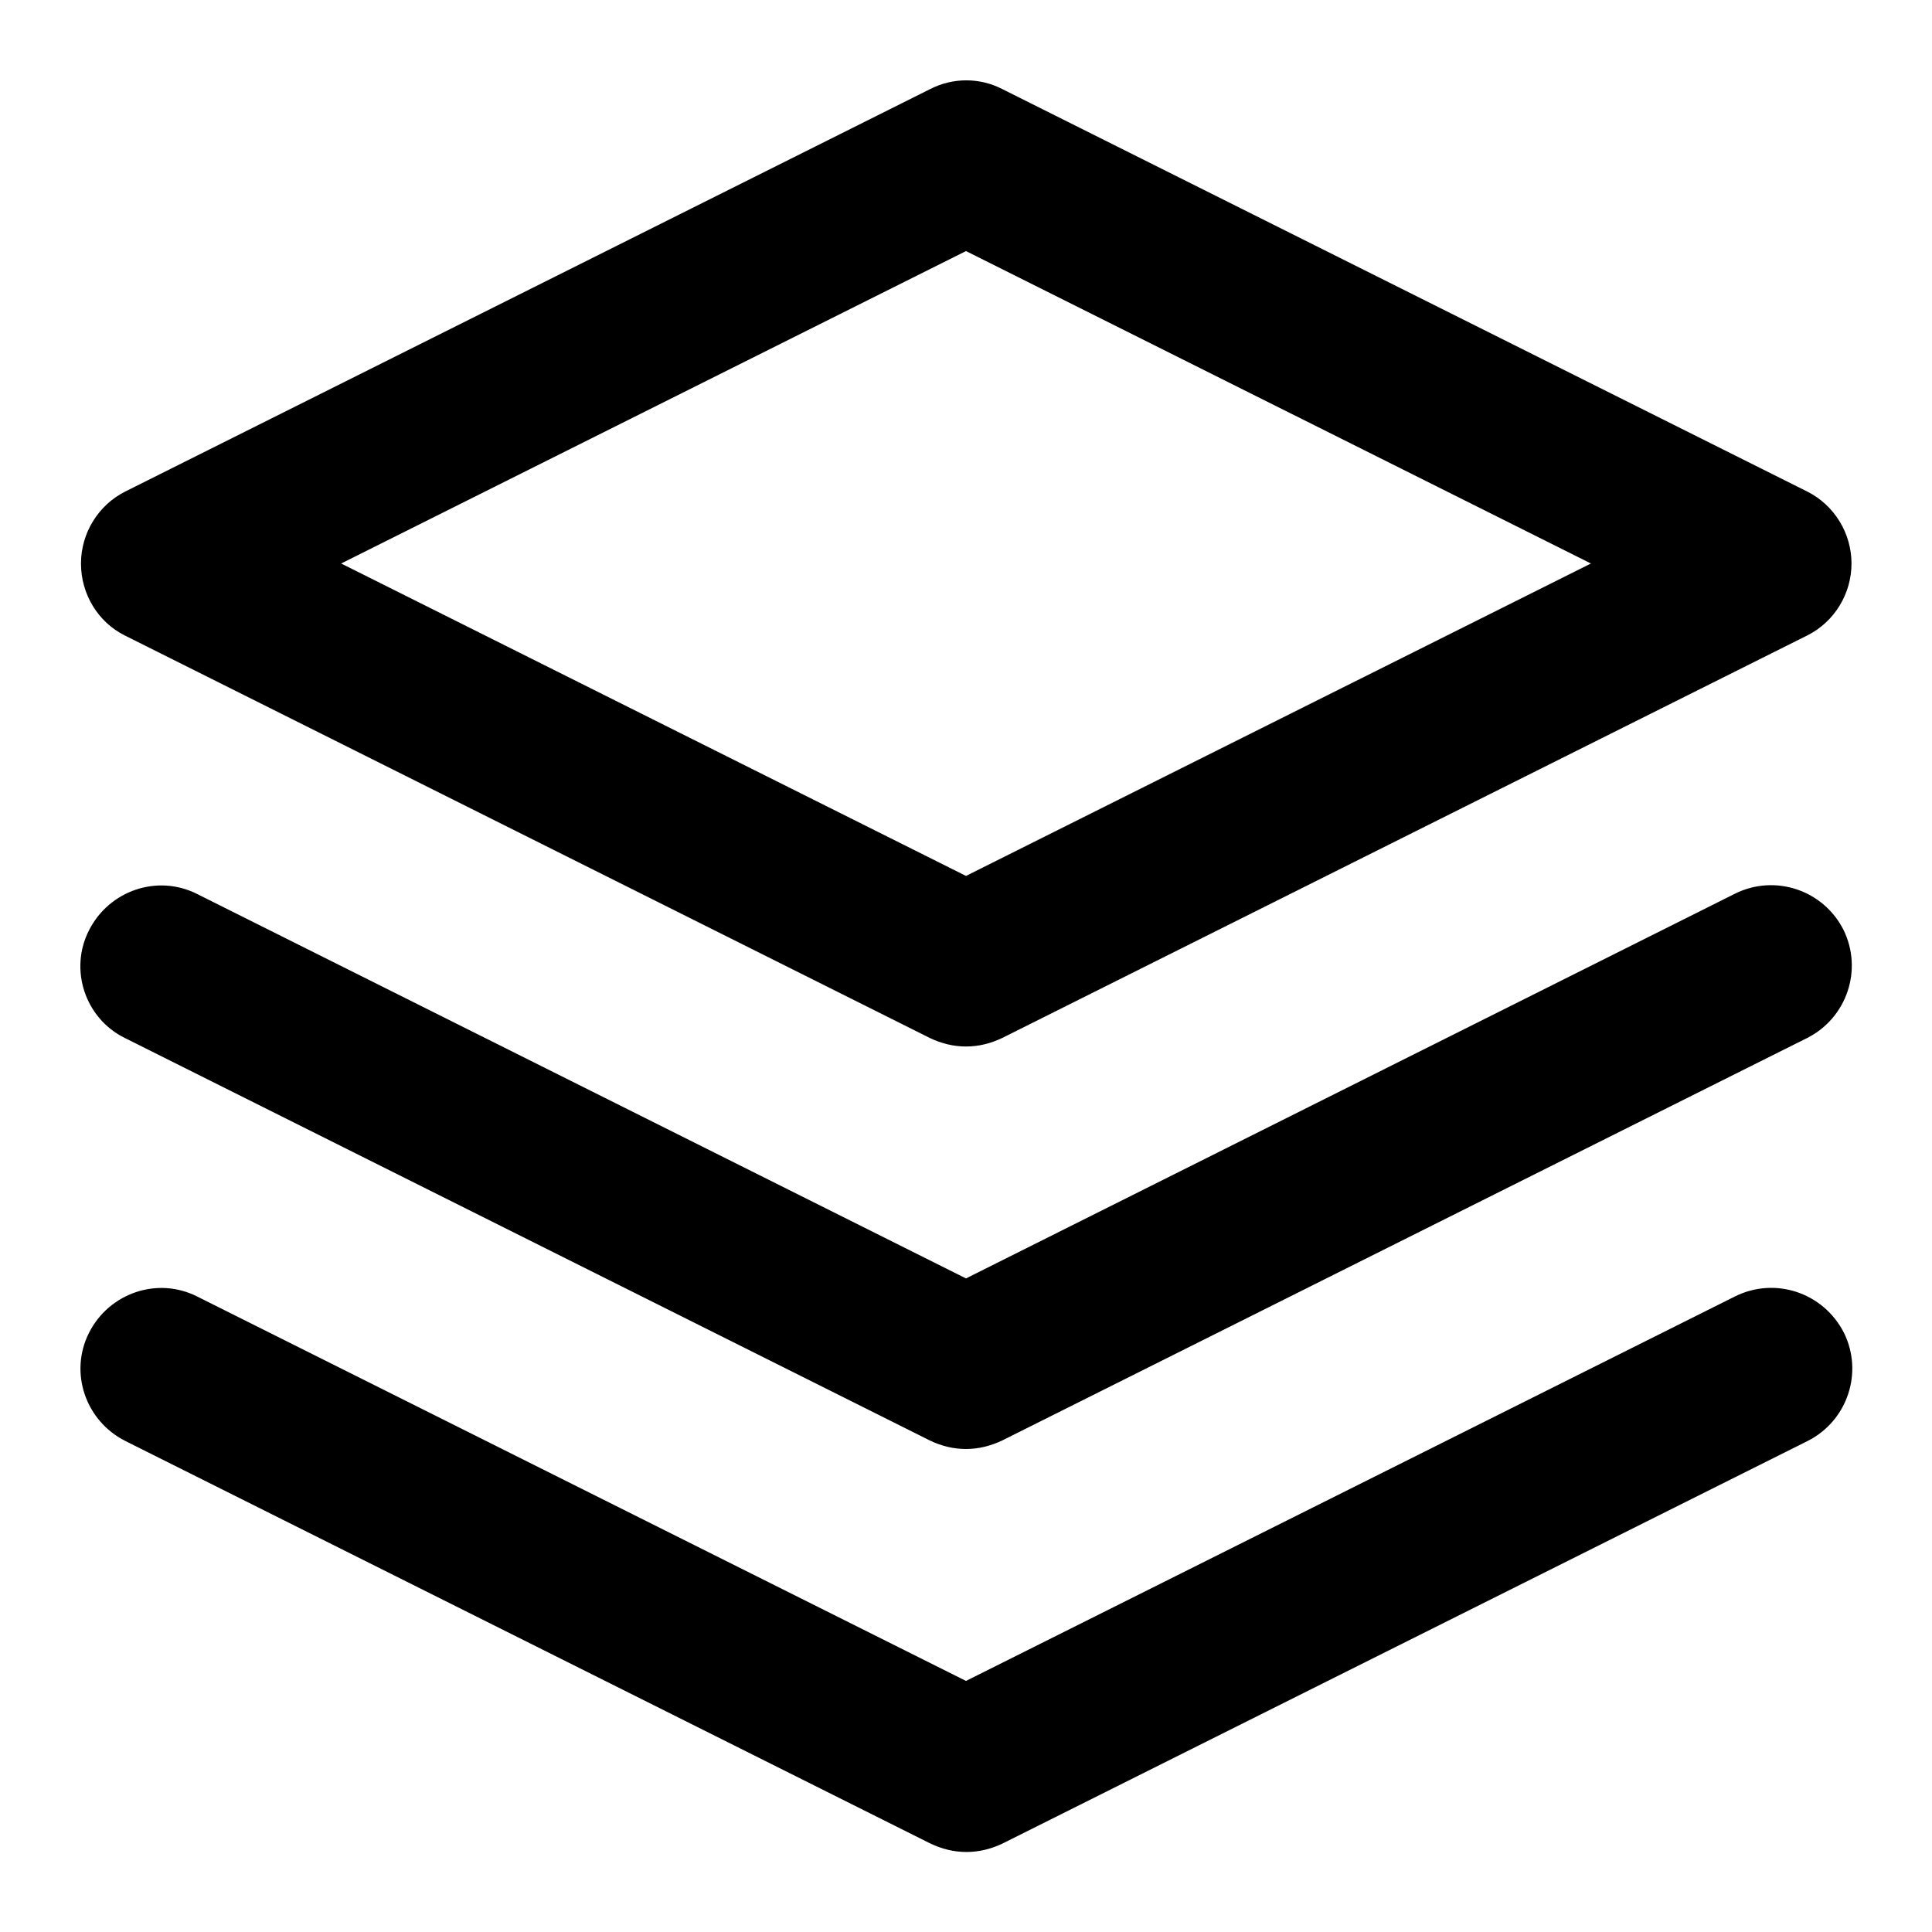 <!-- Generated by IcoMoon.io -->
<svg version="1.1" xmlns="http://www.w3.org/2000/svg" width="24" height="24" viewBox="0 0 24 24">
<title>layers</title>
<path d="M1.55 7.894l10 5c0.144 0.069 0.294 0.106 0.45 0.106s0.306-0.037 0.45-0.106l10-5c0.338-0.169 0.55-0.519 0.55-0.894s-0.213-0.725-0.55-0.894l-10-5c-0.281-0.144-0.612-0.144-0.894 0l-10 5c-0.337 0.169-0.55 0.519-0.55 0.894s0.206 0.725 0.544 0.894zM12 3.119l7.763 3.881-7.763 3.881-7.762-3.881 7.762-3.881z"></path>
<path d="M21.55 16.106l-9.55 4.775-9.55-4.775c-0.494-0.25-1.094-0.044-1.344 0.45s-0.044 1.094 0.45 1.344l10 5c0.144 0.069 0.294 0.106 0.45 0.106s0.306-0.037 0.45-0.106l10-5c0.494-0.25 0.694-0.85 0.45-1.344-0.256-0.5-0.856-0.7-1.356-0.45z"></path>
<path d="M1.55 12.894l10 5c0.144 0.069 0.294 0.106 0.45 0.106s0.306-0.038 0.45-0.106l10-5c0.494-0.25 0.694-0.85 0.45-1.344-0.25-0.494-0.85-0.694-1.344-0.45l-9.556 4.781-9.55-4.775c-0.494-0.25-1.094-0.044-1.344 0.45-0.25 0.487-0.050 1.094 0.444 1.338z"></path>
</svg>
